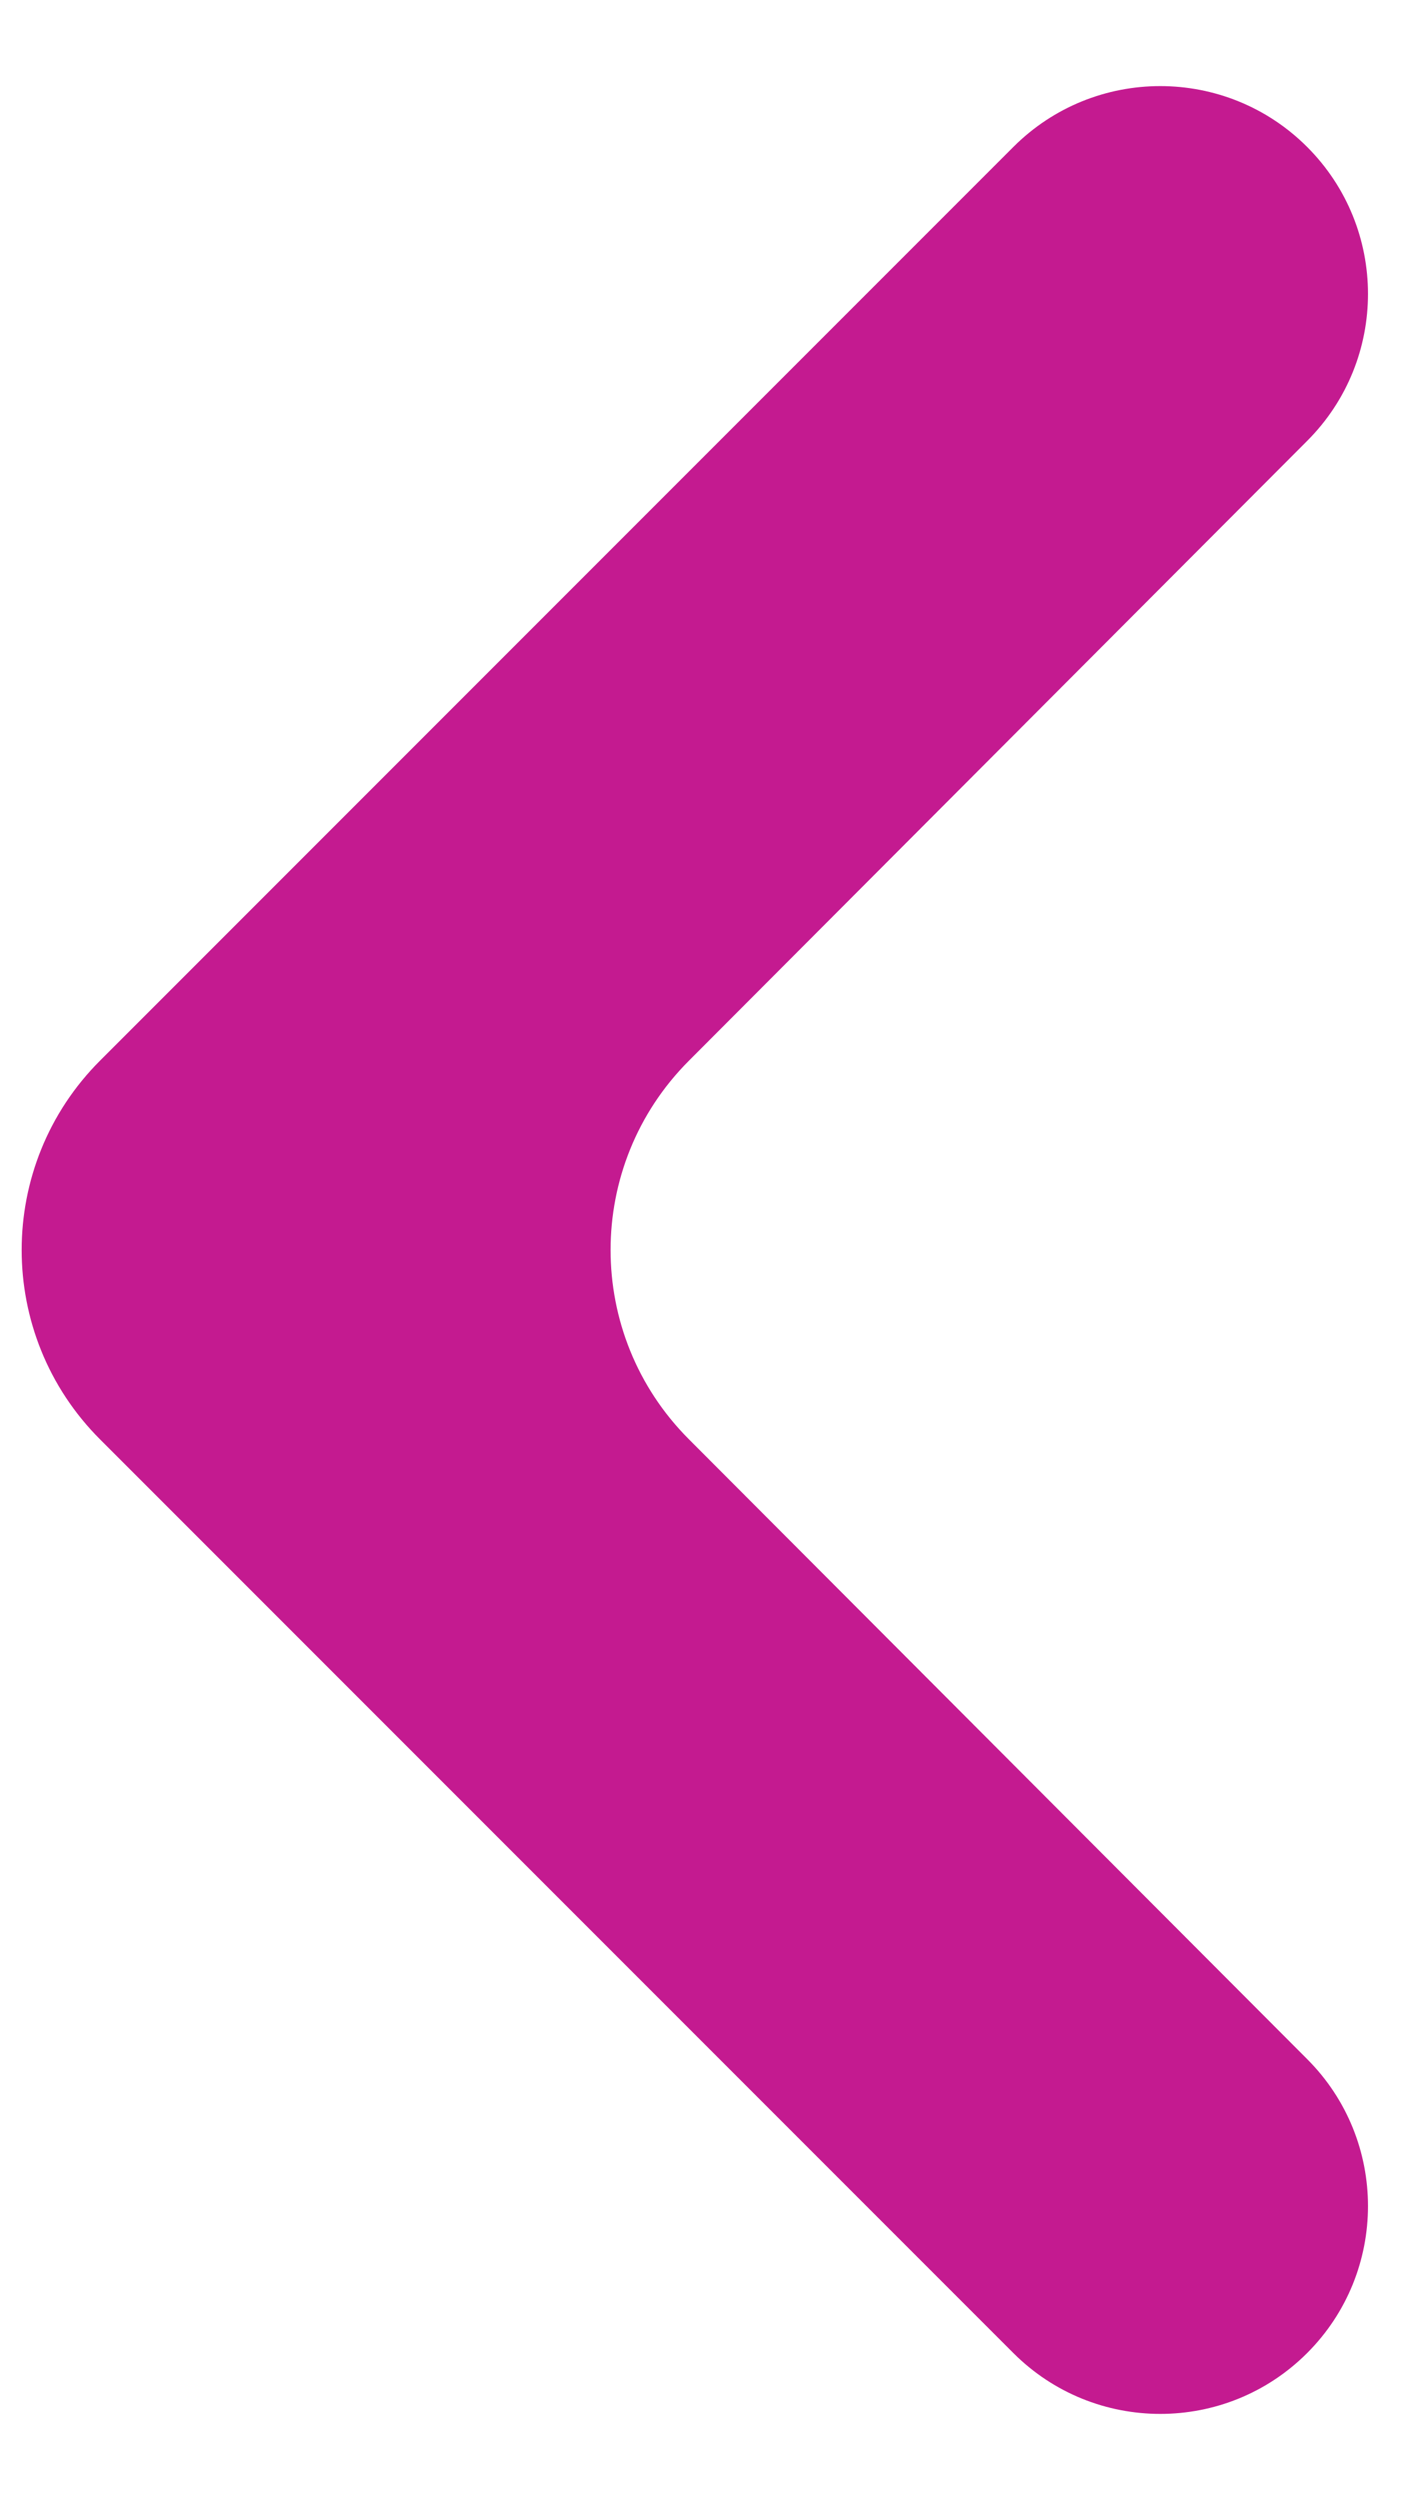 <svg width="16" height="28" viewBox="0 0 16 28" fill="none" xmlns="http://www.w3.org/2000/svg">
<path d="M14.646 1.646C15.554 2.554 15.555 4.027 14.648 4.936L7.718 11.881C6.549 13.052 6.549 14.948 7.718 16.119L14.648 23.064C15.555 23.973 15.554 25.446 14.646 26.354C13.737 27.263 12.263 27.263 11.354 26.354L1.121 16.121C-0.05 14.95 -0.05 13.05 1.121 11.879L11.354 1.646C12.263 0.737 13.737 0.737 14.646 1.646Z" fill="#C41A90"/>
</svg>
